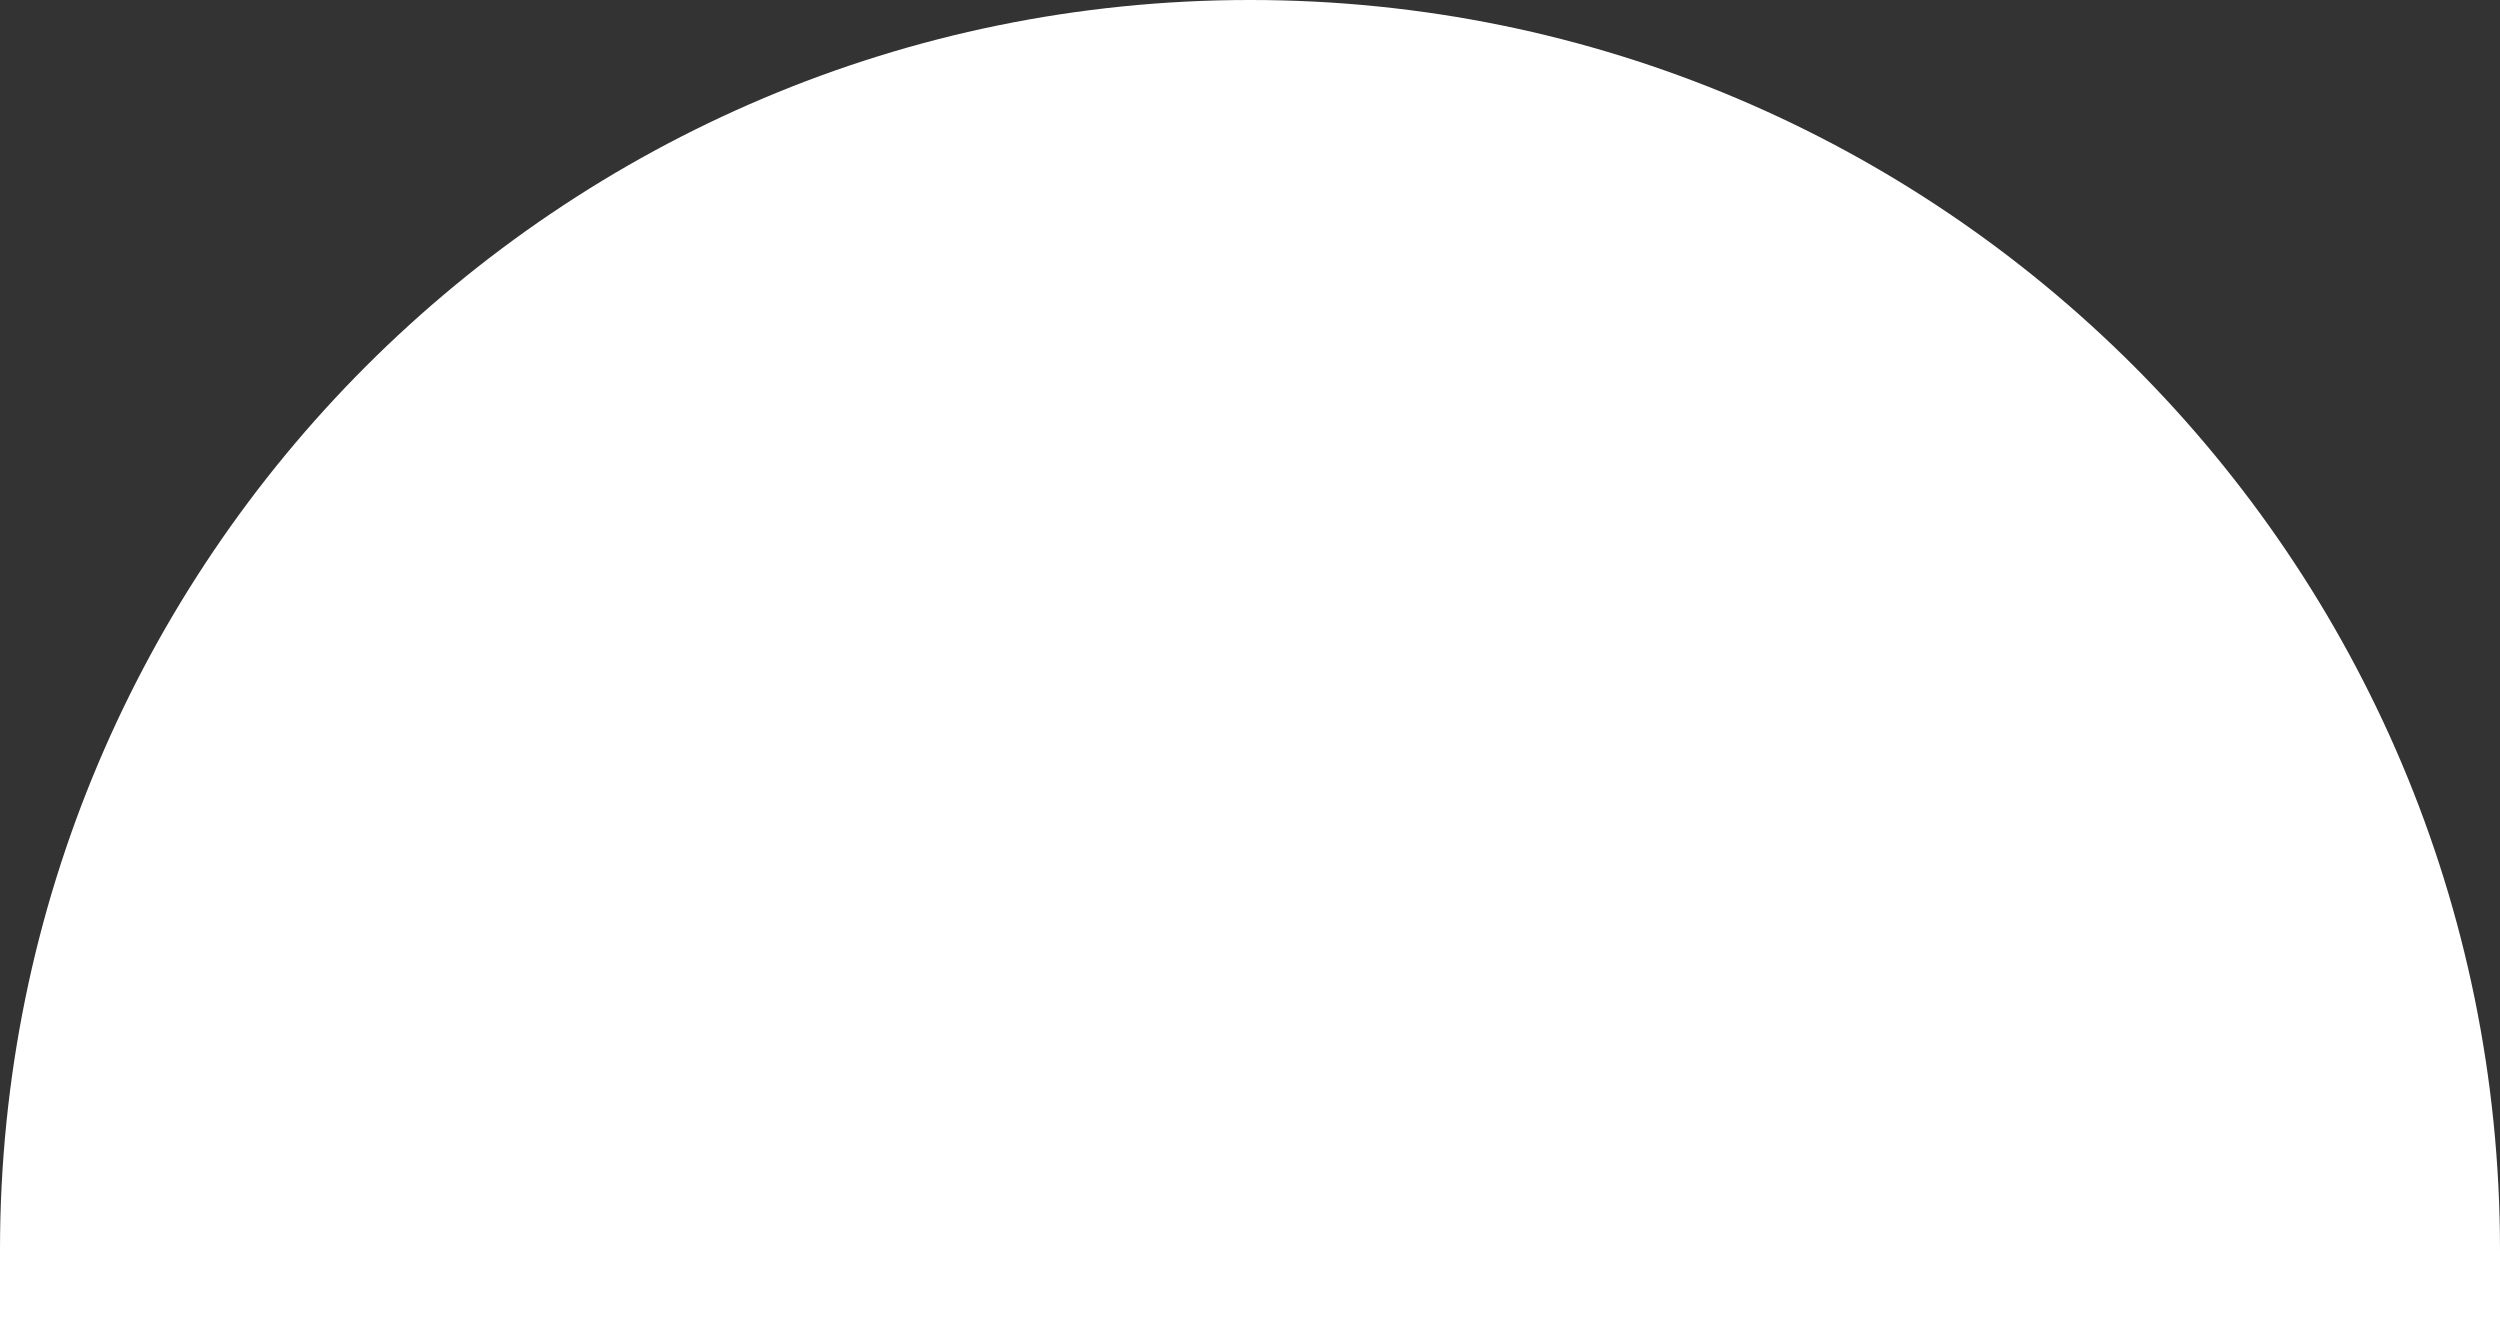 <svg xmlns="http://www.w3.org/2000/svg" width="900" height="475" viewBox="0 0 900 475">
  <rect x="0" y="0" width="900" height="475" fill="#333333" stroke="none"/>
  <path id="Path_3377" data-name="Path 3377" d="M450,0C698.528,0,900,201.472,900,450v25H0V450C0,201.472,201.472,0,450,0Z" fill="#fff"/>
</svg>

